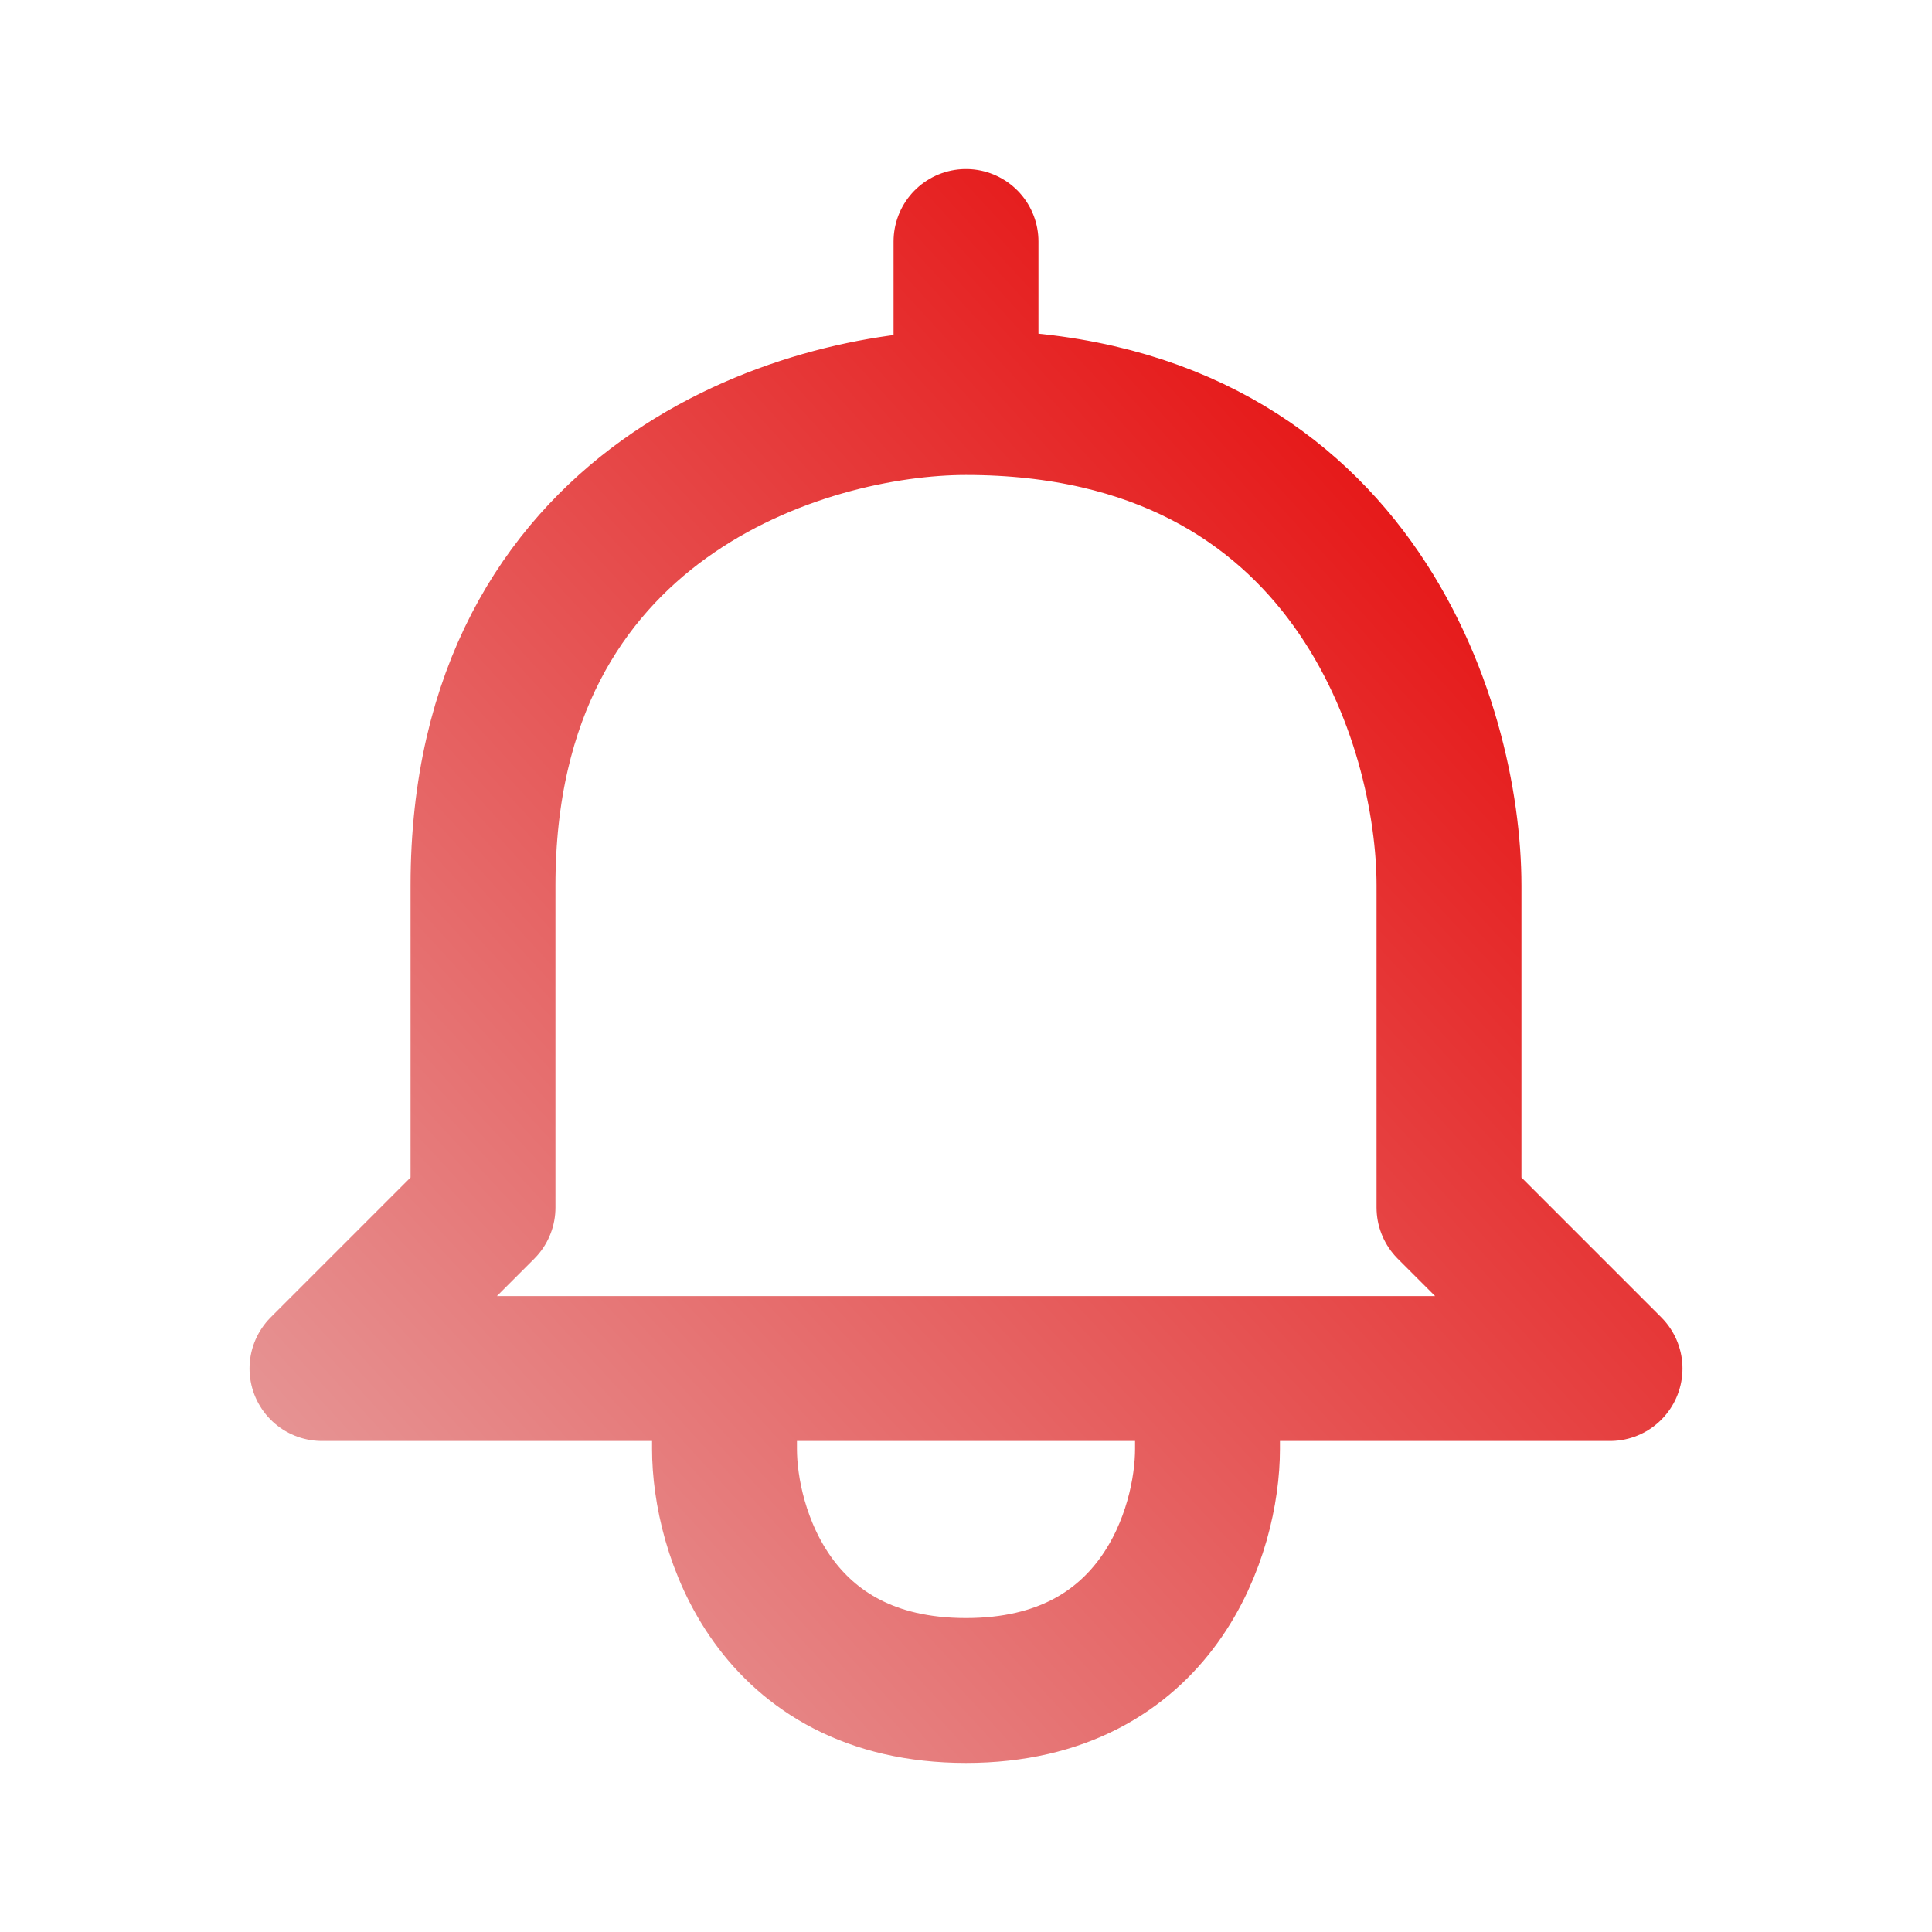 <svg width="20" height="20" viewBox="0 0 20 20" fill="none" xmlns="http://www.w3.org/2000/svg">
<path d="M10 4.167C8.334 4.167 5 5.167 5 9.167V12.5L3.333 14.167H7.5M10 4.167C14 4.167 15 7.5 15 9.167V12.5L16.667 14.167H12.5M10 4.167V2.5M7.5 14.167V15C7.5 15.833 8 17.5 10 17.5C12 17.5 12.5 15.833 12.5 15V14.167M7.5 14.167H12.5" stroke="url(#paint0_linear_810_10178)" stroke-width="1.5" stroke-linecap="round" stroke-linejoin="round"/>
<defs>
<linearGradient id="paint0_linear_810_10178" x1="16.167" y1="2.5" x2="1.764" y2="15.801" gradientUnits="userSpaceOnUse">
<stop stop-color="#E60000"/>
<stop offset="1" stop-color="#E69F9F"/>
</linearGradient>
</defs>
</svg>
